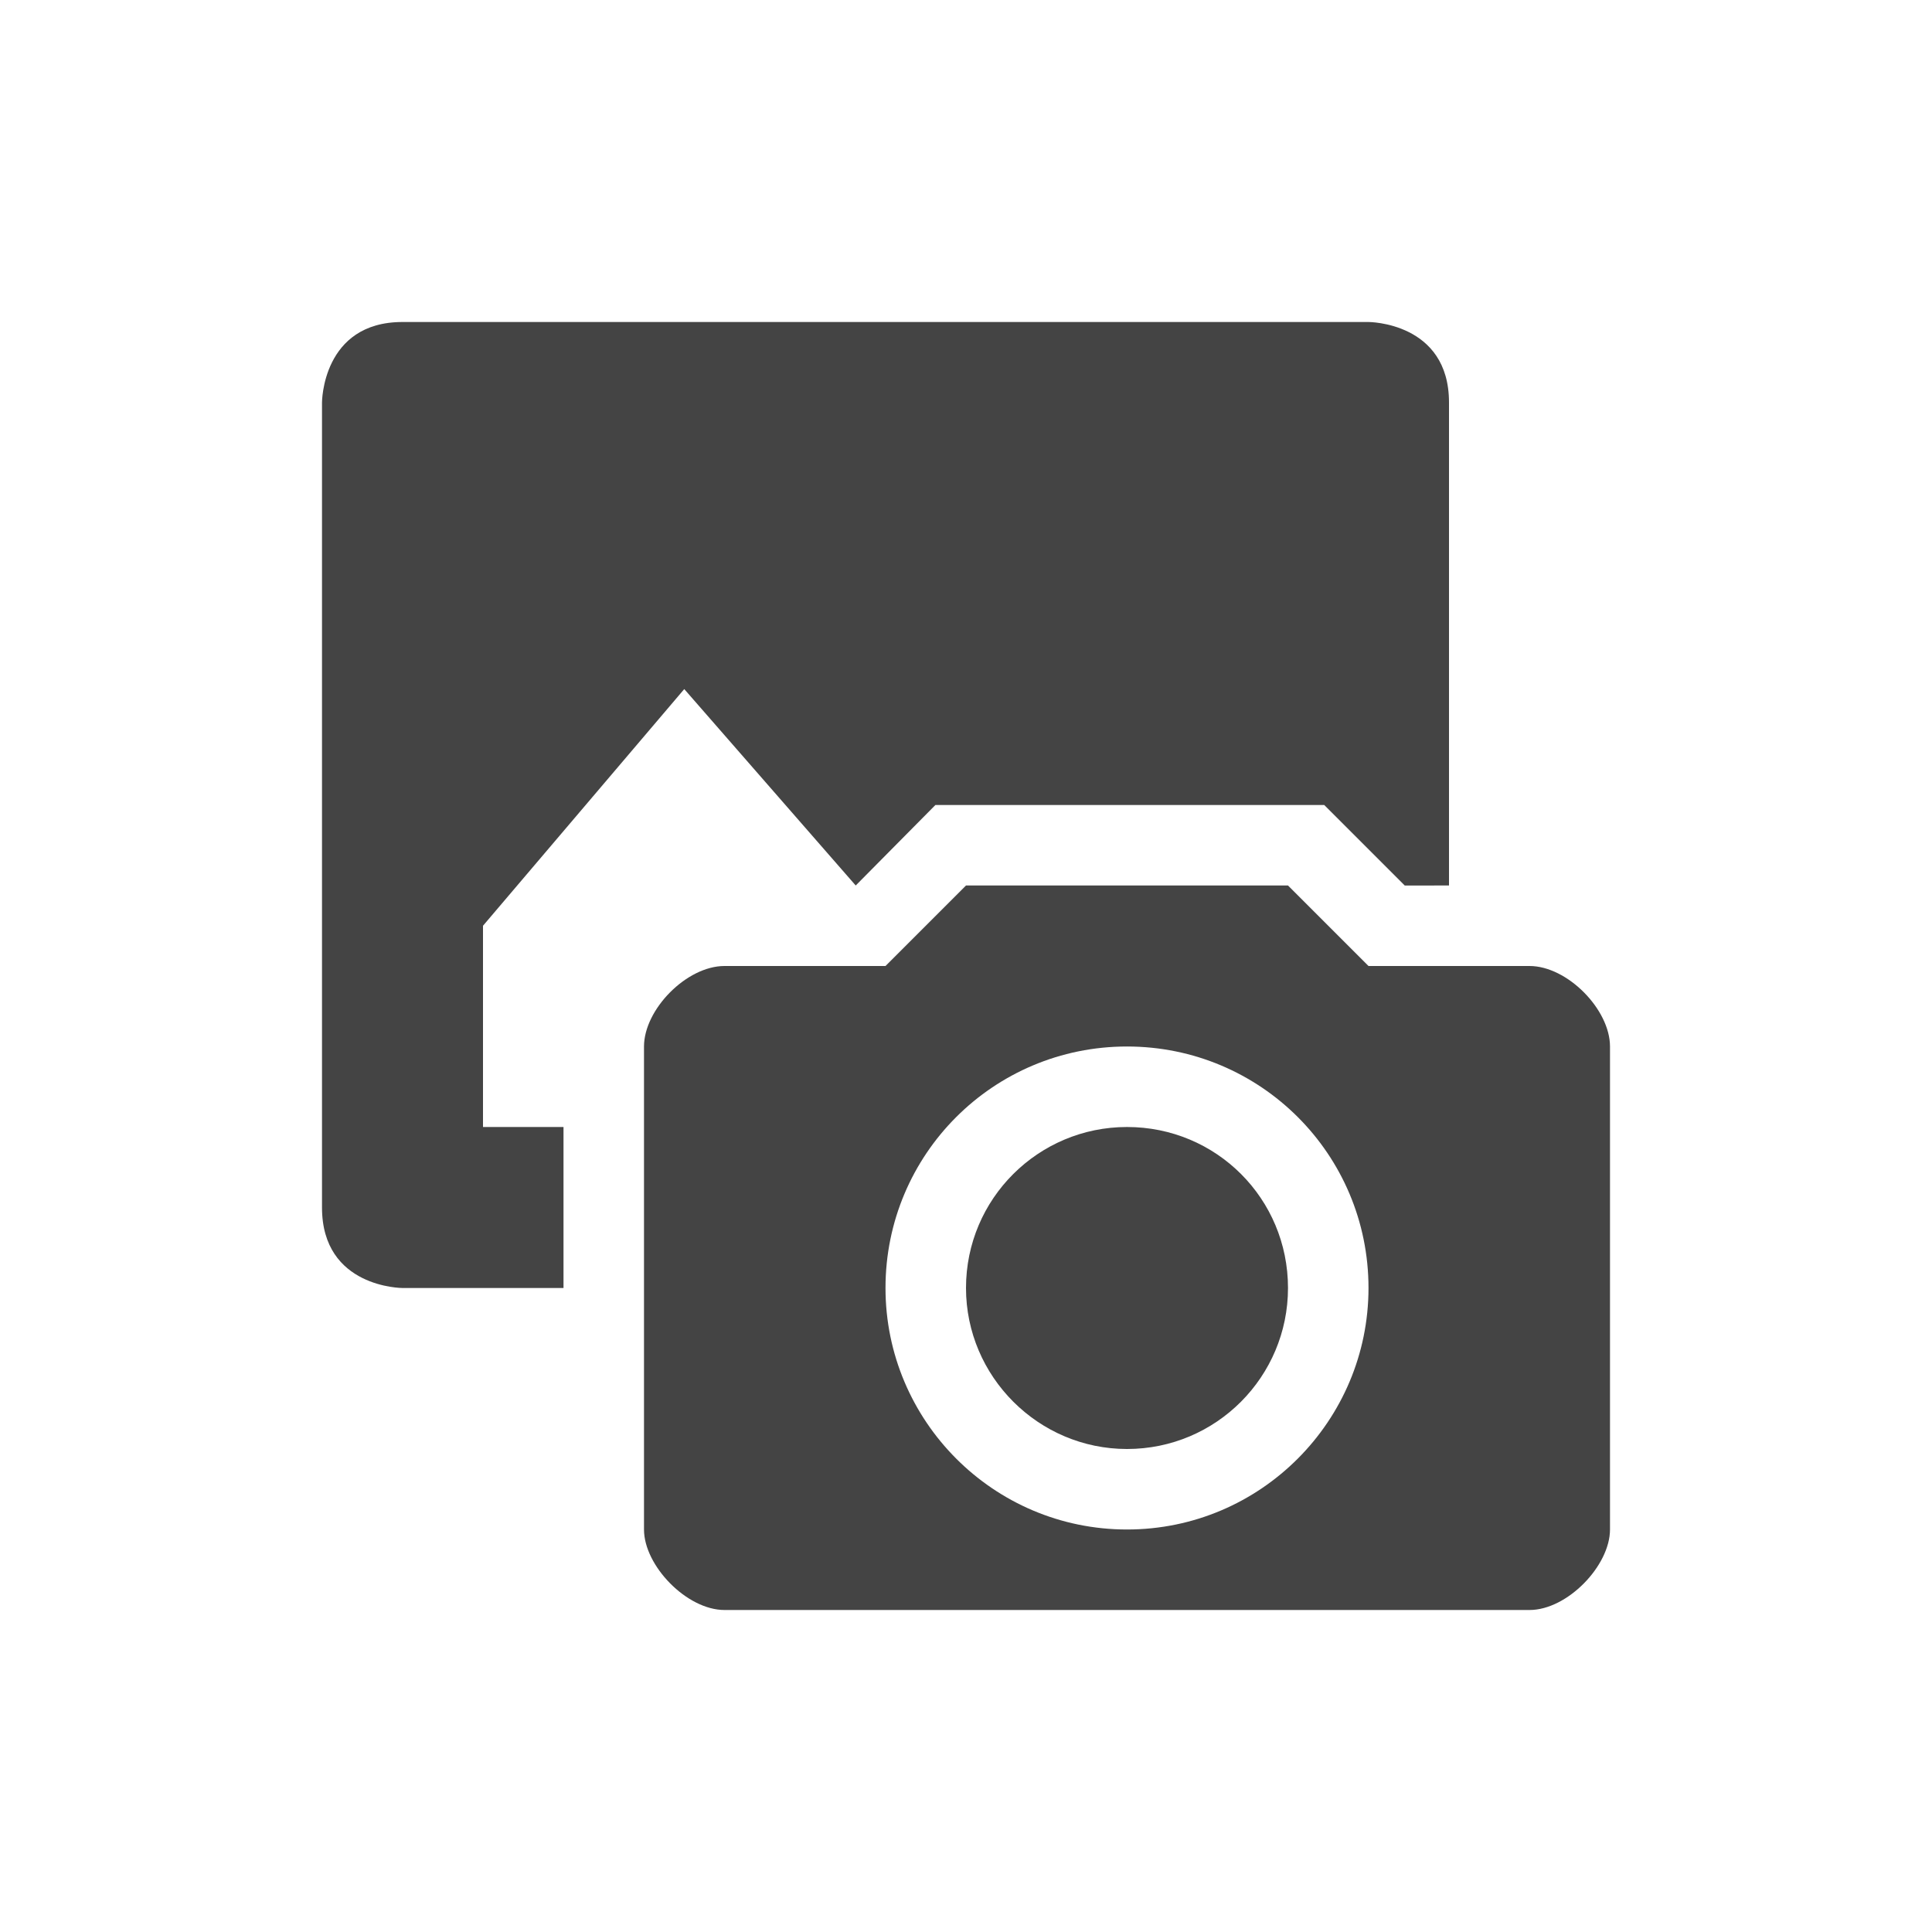 <svg xmlns="http://www.w3.org/2000/svg" width="24" height="24" version="1.1">
 <defs>
  <style id="current-color-scheme" type="text/css">
   .ColorScheme-Text { color:#444444; } .ColorScheme-Highlight { color:#4285f4; } .ColorScheme-NeutralText { color:#ff9800; } .ColorScheme-PositiveText { color:#4caf50; } .ColorScheme-NegativeText { color:#f44336; }
  </style>
 </defs>
 <path style="fill:currentColor" class="ColorScheme-Text" d="m 12,11 -1,1 H 9 c -0.471,0 -1,0.54 -1,1 v 6 c 0,0.45 0.532,1 1,1 h 10 c 0.47,0 1,-0.55 1,-1 v -6 c 0,-0.46 -0.53,-1 -1,-1 h -2 l -1,-1 z m 2,2 c 1.66,0 3,1.34 3,3 0,1.65 -1.34,3 -3,3 -1.66,0 -3,-1.35 -3,-3 0,-1.66 1.34,-3 3,-3 z m 0,1 c -1.1,0 -2,0.89 -2,2 0,1.1 0.9,2 2,2 1.11,0 2,-0.9 2,-2 0,-1.11 -0.89,-2 -2,-2 z"/>
 <path style="fill:currentColor" class="ColorScheme-Text" d="M 5,4 C 4,4 4,5 4,5 v 10 c 0,1 1,1 1,1 H 7 V 14 H 6 V 11.5 L 8.5,8.56 10.63,11 11.62,10 h 4.83 l 1,1 H 18 V 5 C 18,4 17,4 17,4 Z"/>
</svg>
